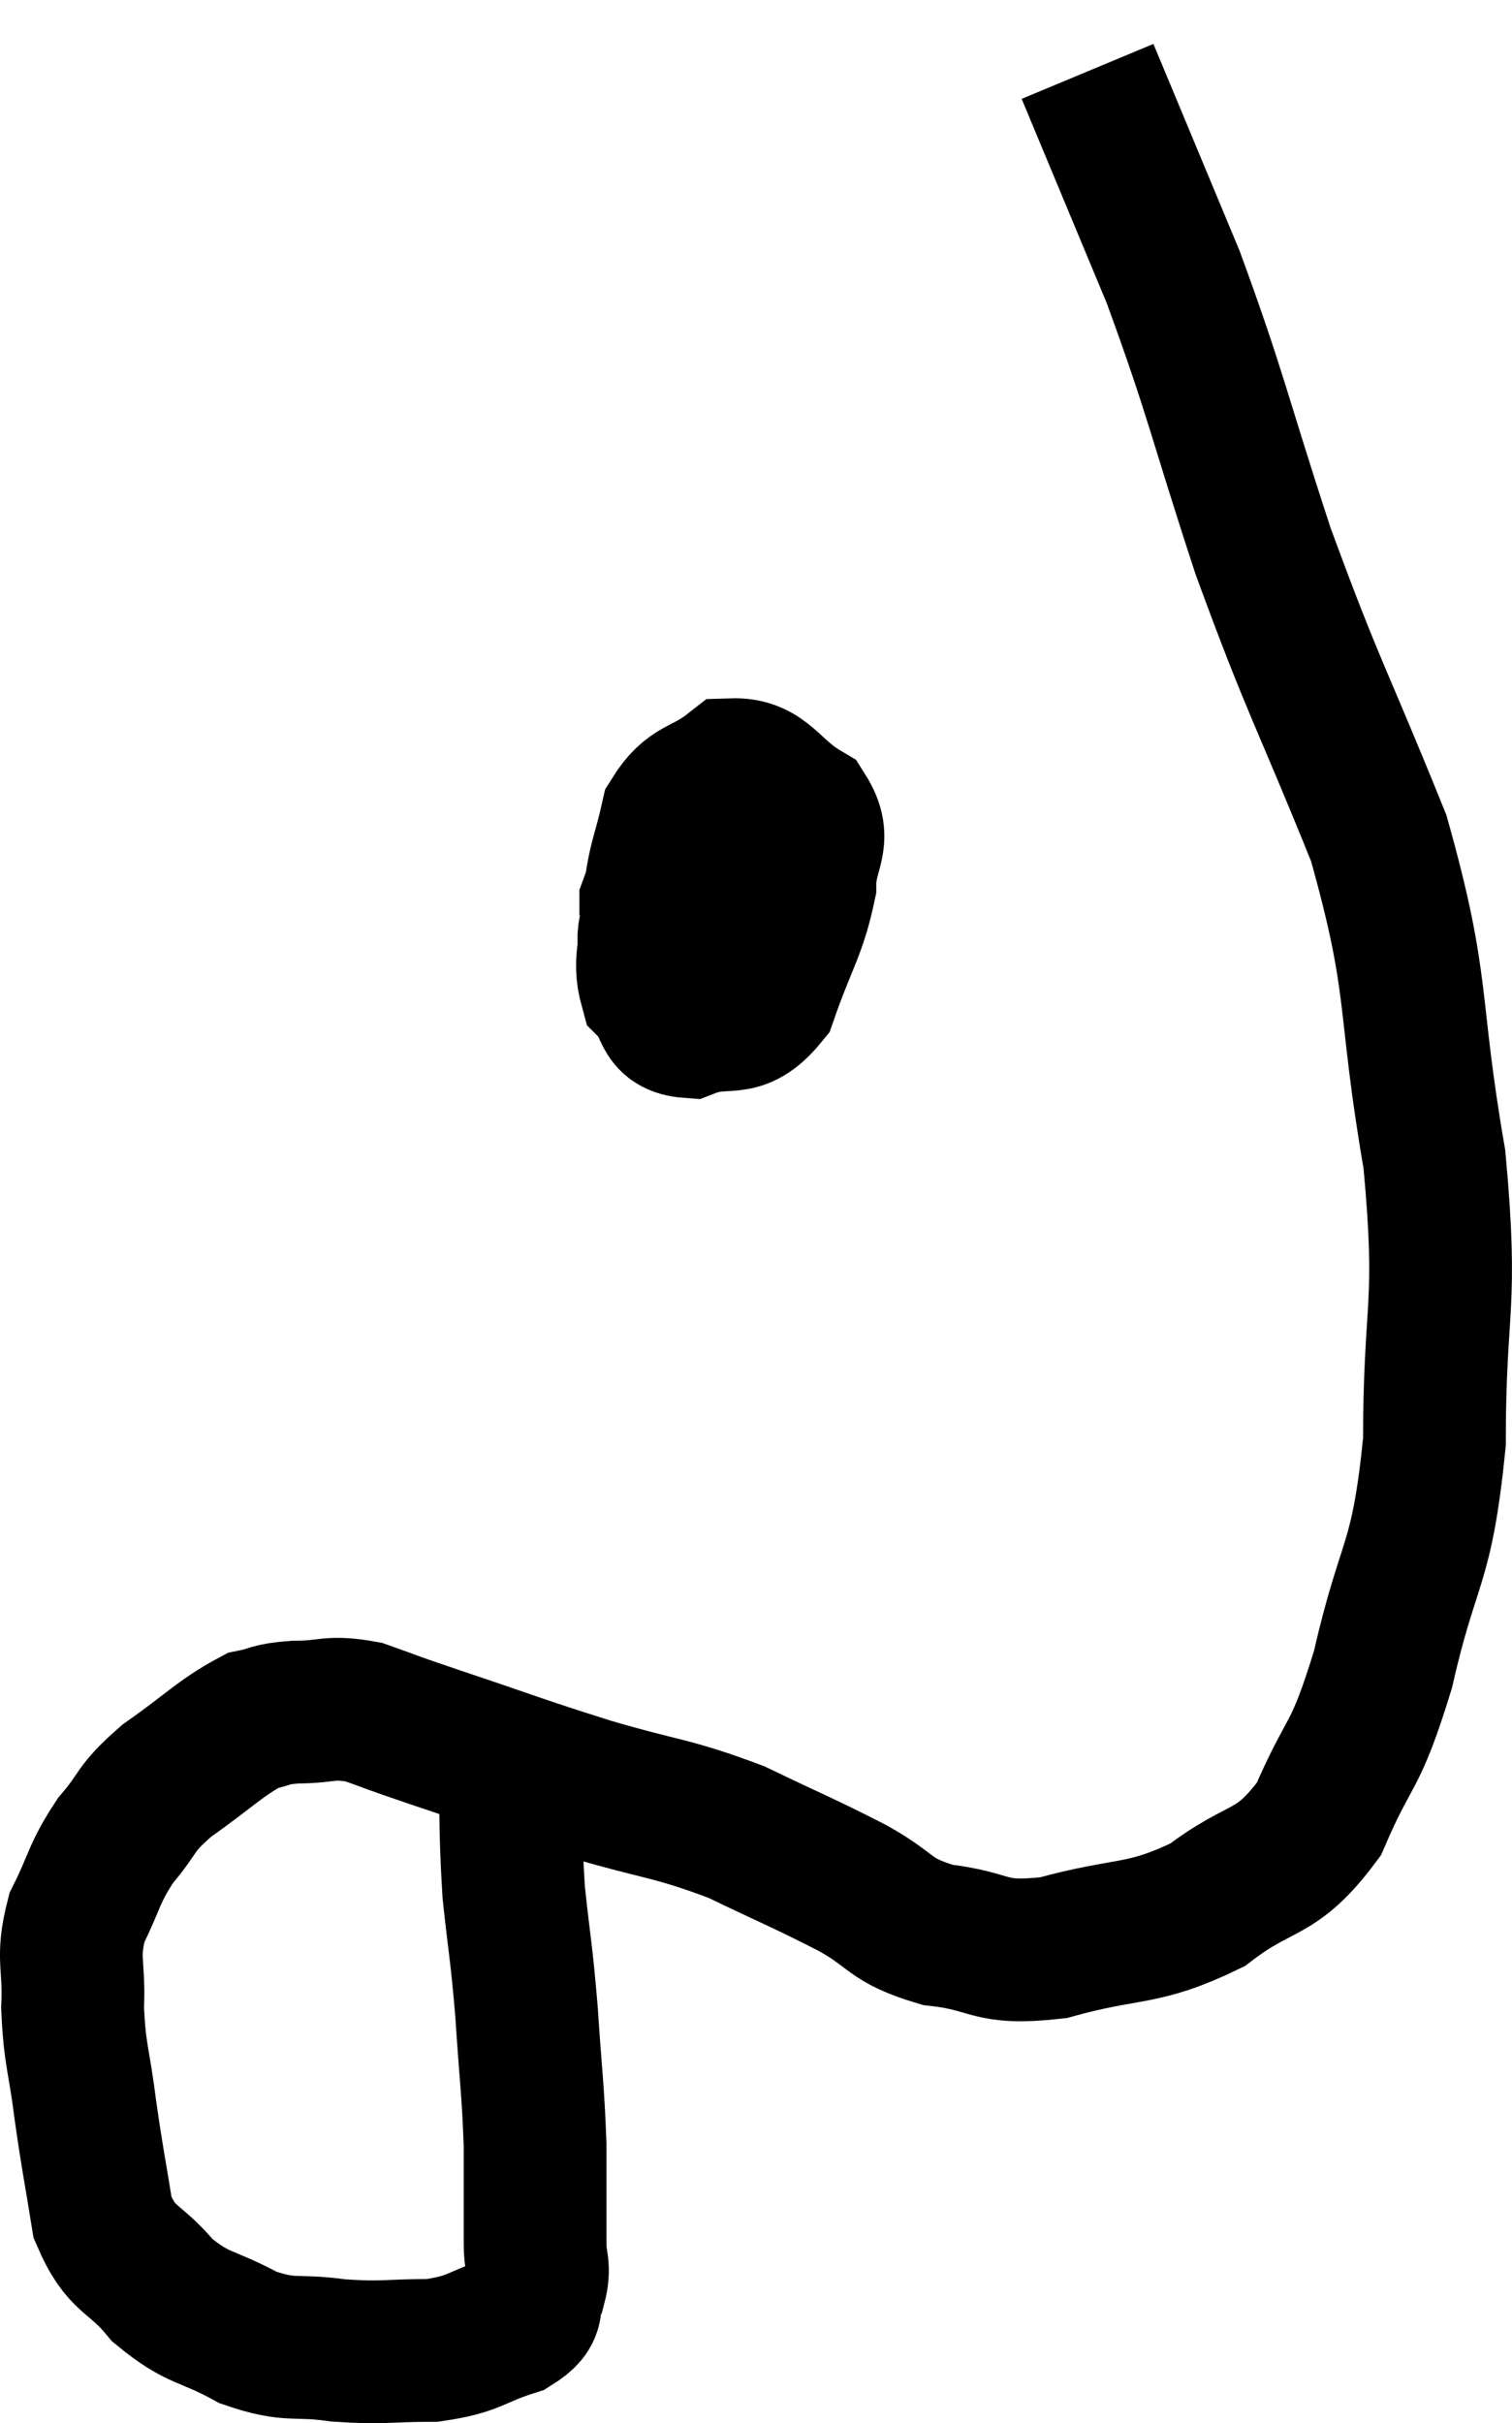 <svg xmlns="http://www.w3.org/2000/svg" viewBox="7.023 10.22 21.184 33.94" width="21.184" height="33.94"><path d="M 14.16 34.44 C 14.19 35.58, 14.16 35.73, 14.22 36.72 C 14.31 37.56, 14.325 37.515, 14.4 38.4 C 14.46 39.33, 14.49 39.45, 14.52 40.26 C 14.52 40.95, 14.52 41.145, 14.52 41.64 C 14.52 41.94, 14.595 41.955, 14.52 42.24 C 14.37 42.51, 14.58 42.555, 14.22 42.78 C 13.65 42.96, 13.695 43.05, 13.08 43.14 C 12.42 43.14, 12.405 43.185, 11.76 43.14 C 11.13 43.05, 11.115 43.17, 10.5 42.96 C 9.9 42.63, 9.81 42.72, 9.3 42.3 C 8.88 41.79, 8.73 41.91, 8.46 41.28 C 8.34 40.53, 8.325 40.515, 8.22 39.78 C 8.13 39.06, 8.07 39.015, 8.04 38.34 C 8.07 37.71, 7.95 37.665, 8.1 37.08 C 8.37 36.54, 8.325 36.48, 8.64 36 C 9 35.58, 8.88 35.58, 9.36 35.16 C 9.96 34.74, 10.11 34.56, 10.56 34.32 C 10.86 34.26, 10.77 34.23, 11.16 34.2 C 11.64 34.2, 11.625 34.11, 12.12 34.2 C 12.63 34.38, 12.345 34.29, 13.14 34.56 C 14.22 34.92, 14.25 34.95, 15.3 35.28 C 16.32 35.58, 16.425 35.535, 17.34 35.88 C 18.15 36.27, 18.255 36.3, 18.96 36.66 C 19.56 36.99, 19.455 37.11, 20.16 37.32 C 20.97 37.41, 20.835 37.605, 21.78 37.5 C 22.86 37.2, 23.01 37.35, 23.94 36.9 C 24.72 36.3, 24.885 36.525, 25.5 35.7 C 25.95 34.65, 25.995 34.92, 26.4 33.6 C 26.76 32.01, 26.94 32.205, 27.12 30.42 C 27.12 28.44, 27.315 28.575, 27.12 26.46 C 26.73 24.21, 26.94 24.09, 26.34 21.96 C 25.53 19.95, 25.44 19.905, 24.72 17.94 C 24.09 16.02, 24.075 15.78, 23.46 14.1 C 22.86 12.66, 22.56 11.94, 22.26 11.22 C 22.26 11.22, 22.26 11.22, 22.26 11.22 L 22.26 11.22" fill="none" stroke="black" stroke-width="2"></path><path d="M 17.04 22.44 C 16.62 22.65, 16.425 22.455, 16.2 22.86 C 16.17 23.46, 16.02 23.625, 16.14 24.06 C 16.41 24.33, 16.275 24.57, 16.68 24.6 C 17.22 24.39, 17.355 24.675, 17.76 24.18 C 18.03 23.4, 18.165 23.265, 18.3 22.62 C 18.3 22.11, 18.555 22.005, 18.3 21.6 C 17.79 21.3, 17.745 20.985, 17.28 21 C 16.86 21.33, 16.71 21.225, 16.44 21.66 C 16.32 22.2, 16.26 22.245, 16.2 22.74 C 16.2 23.19, 16.005 23.34, 16.2 23.64 C 16.59 23.79, 16.59 24, 16.98 23.94 C 17.37 23.67, 17.565 23.715, 17.76 23.4 C 17.76 23.04, 17.805 23.01, 17.76 22.68 C 17.67 22.38, 17.91 22.2, 17.58 22.08 C 17.01 22.14, 16.8 22.005, 16.44 22.2 C 16.29 22.53, 16.215 22.65, 16.14 22.86 L 16.14 23.04" fill="none" stroke="black" stroke-width="2"></path></svg>